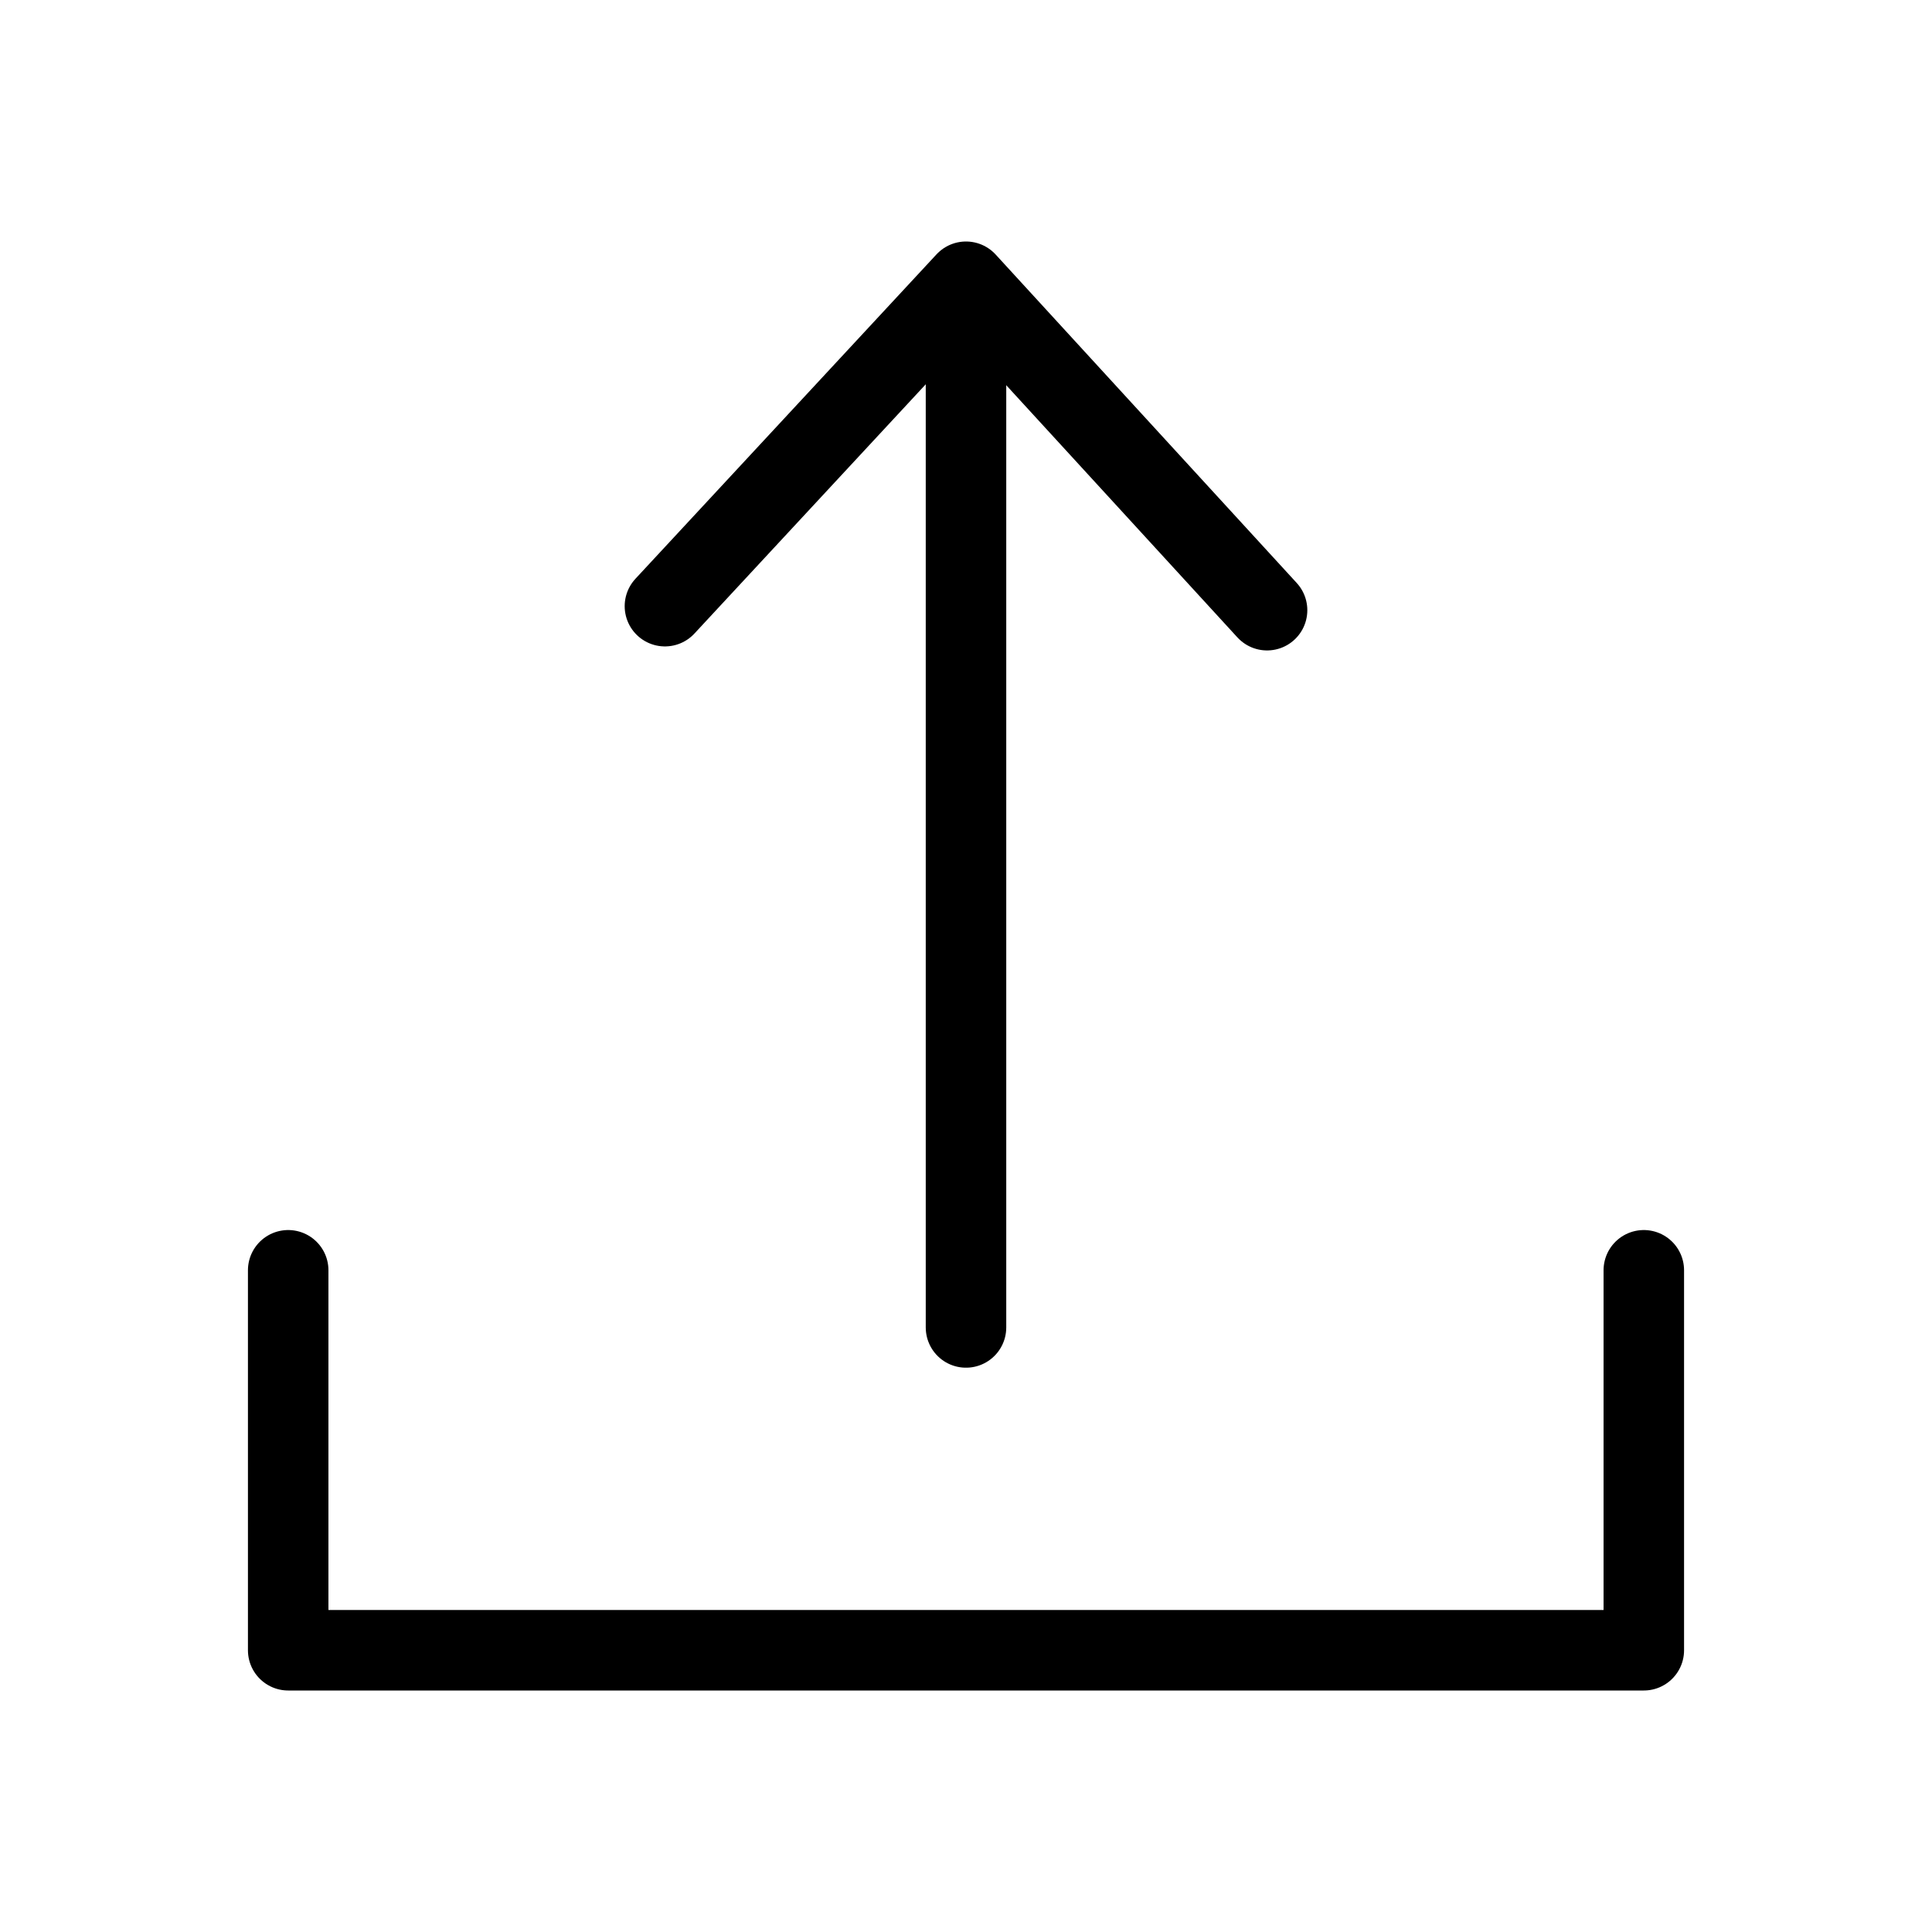 <?xml version="1.0" encoding="UTF-8"?>
<svg width="24px" height="24px" viewBox="0 0 24 24" version="1.1" xmlns="http://www.w3.org/2000/svg" xmlns:xlink="http://www.w3.org/1999/xlink">
    <title>Icon/medium/Icon_Upload</title>
    <g id="Icon/medium/Icon_Upload" stroke="none" stroke-width="1" fill="none" fill-rule="evenodd">
        <g id="Icon_Upload">
            <g id="TransBg">
                <rect id="Rectangle" x="0" y="0" width="24" height="24"></rect>
            </g>
            <g id="icon" transform="translate(3.58, 3.5)" stroke="#000000" stroke-linecap="round" stroke-linejoin="round">
                <polyline id="Path" points="0 12.28 0 17 16.84 17 16.84 12.28"></polyline>
                <line x1="8.42" y1="12.99" x2="8.42" y2="0.2" id="Path"></line>
                <polyline id="Path" points="12.16 4.08 8.42 0 4.68 4.03"></polyline>
            </g>
        </g>
    </g>
</svg>